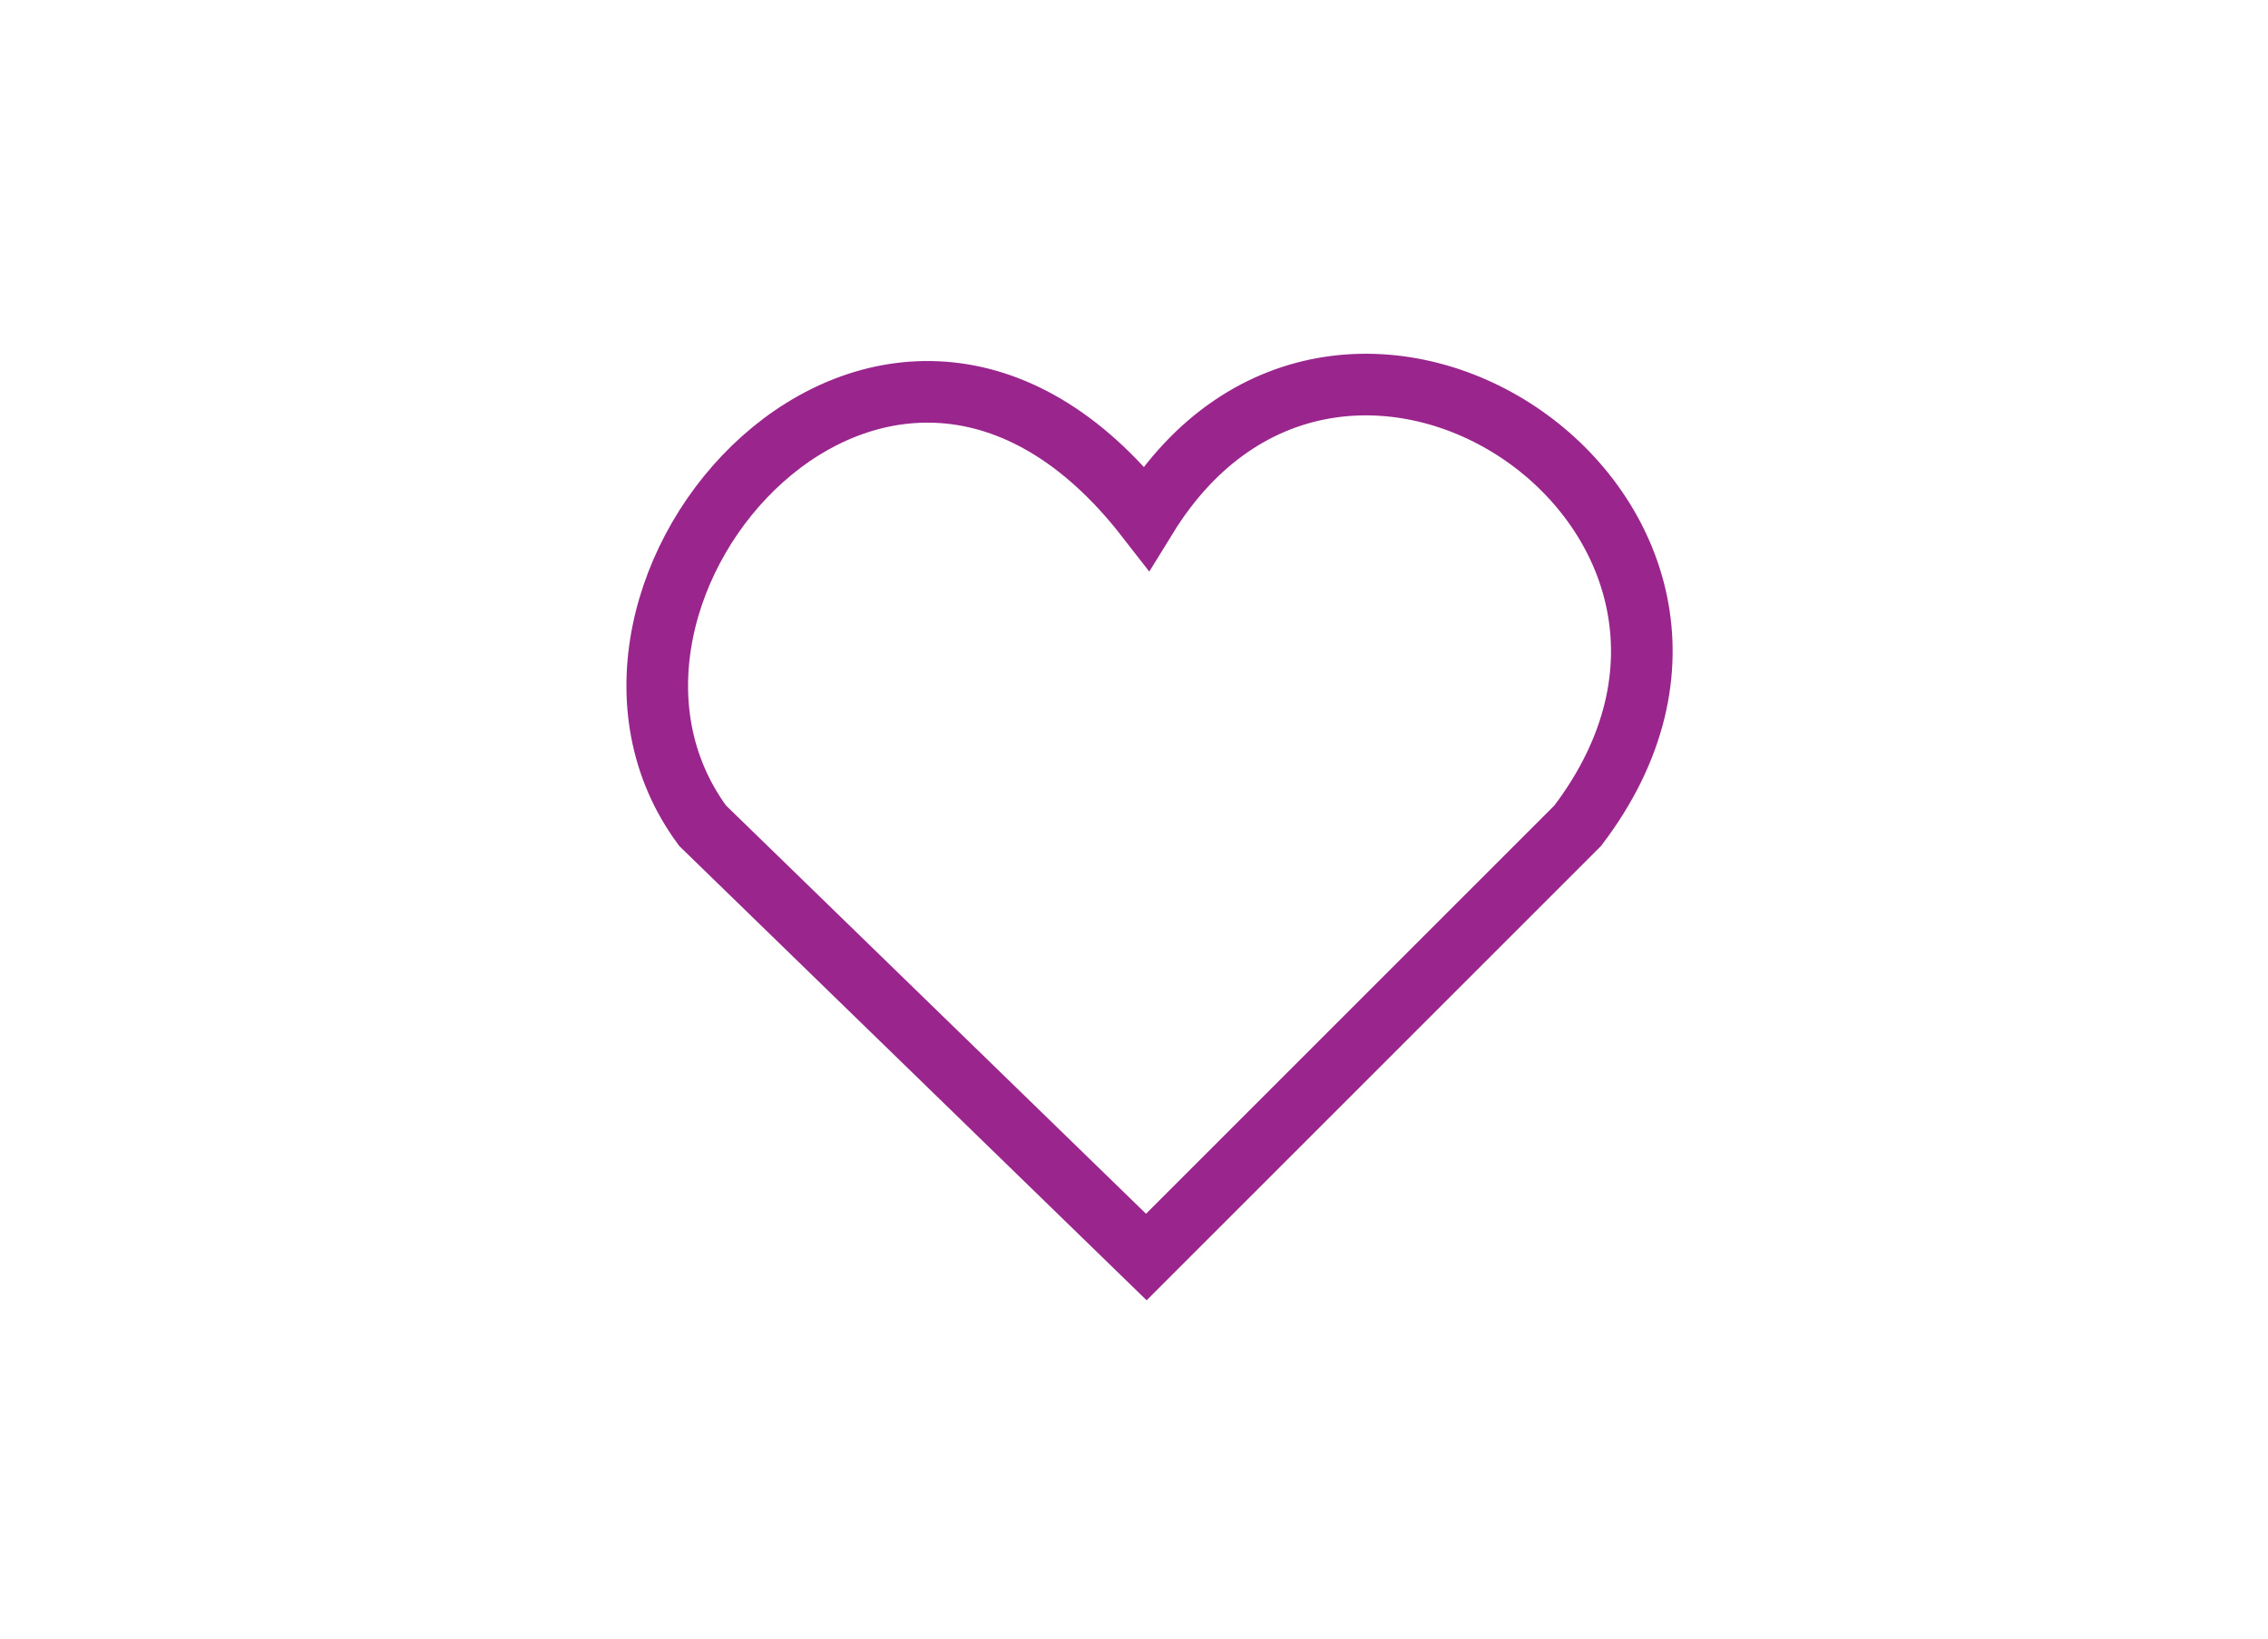 <?xml version="1.0" encoding="utf-8"?>
<!-- Generator: Adobe Illustrator 22.0.1, SVG Export Plug-In . SVG Version: 6.00 Build 0)  -->
<svg version="1.1" id="Layer_1" xmlns="http://www.w3.org/2000/svg" xmlns:xlink="http://www.w3.org/1999/xlink" x="0px" y="0px"
	 viewBox="0 0 18.4 13.3" style="enable-background:new 0 0 18.4 13.3;" xml:space="preserve">
<style type="text/css">
	.st0{fill:none;stroke:#99258D;stroke-width:0.5;stroke-miterlimit:10;}
</style>
<path class="st0" d="M9.3,4.2c-2.1-2.7-5,0.6-3.6,2.5l3.6,3.5l3.5-3.5C14.7,4.2,10.9,1.6,9.3,4.2z"/>
</svg>
